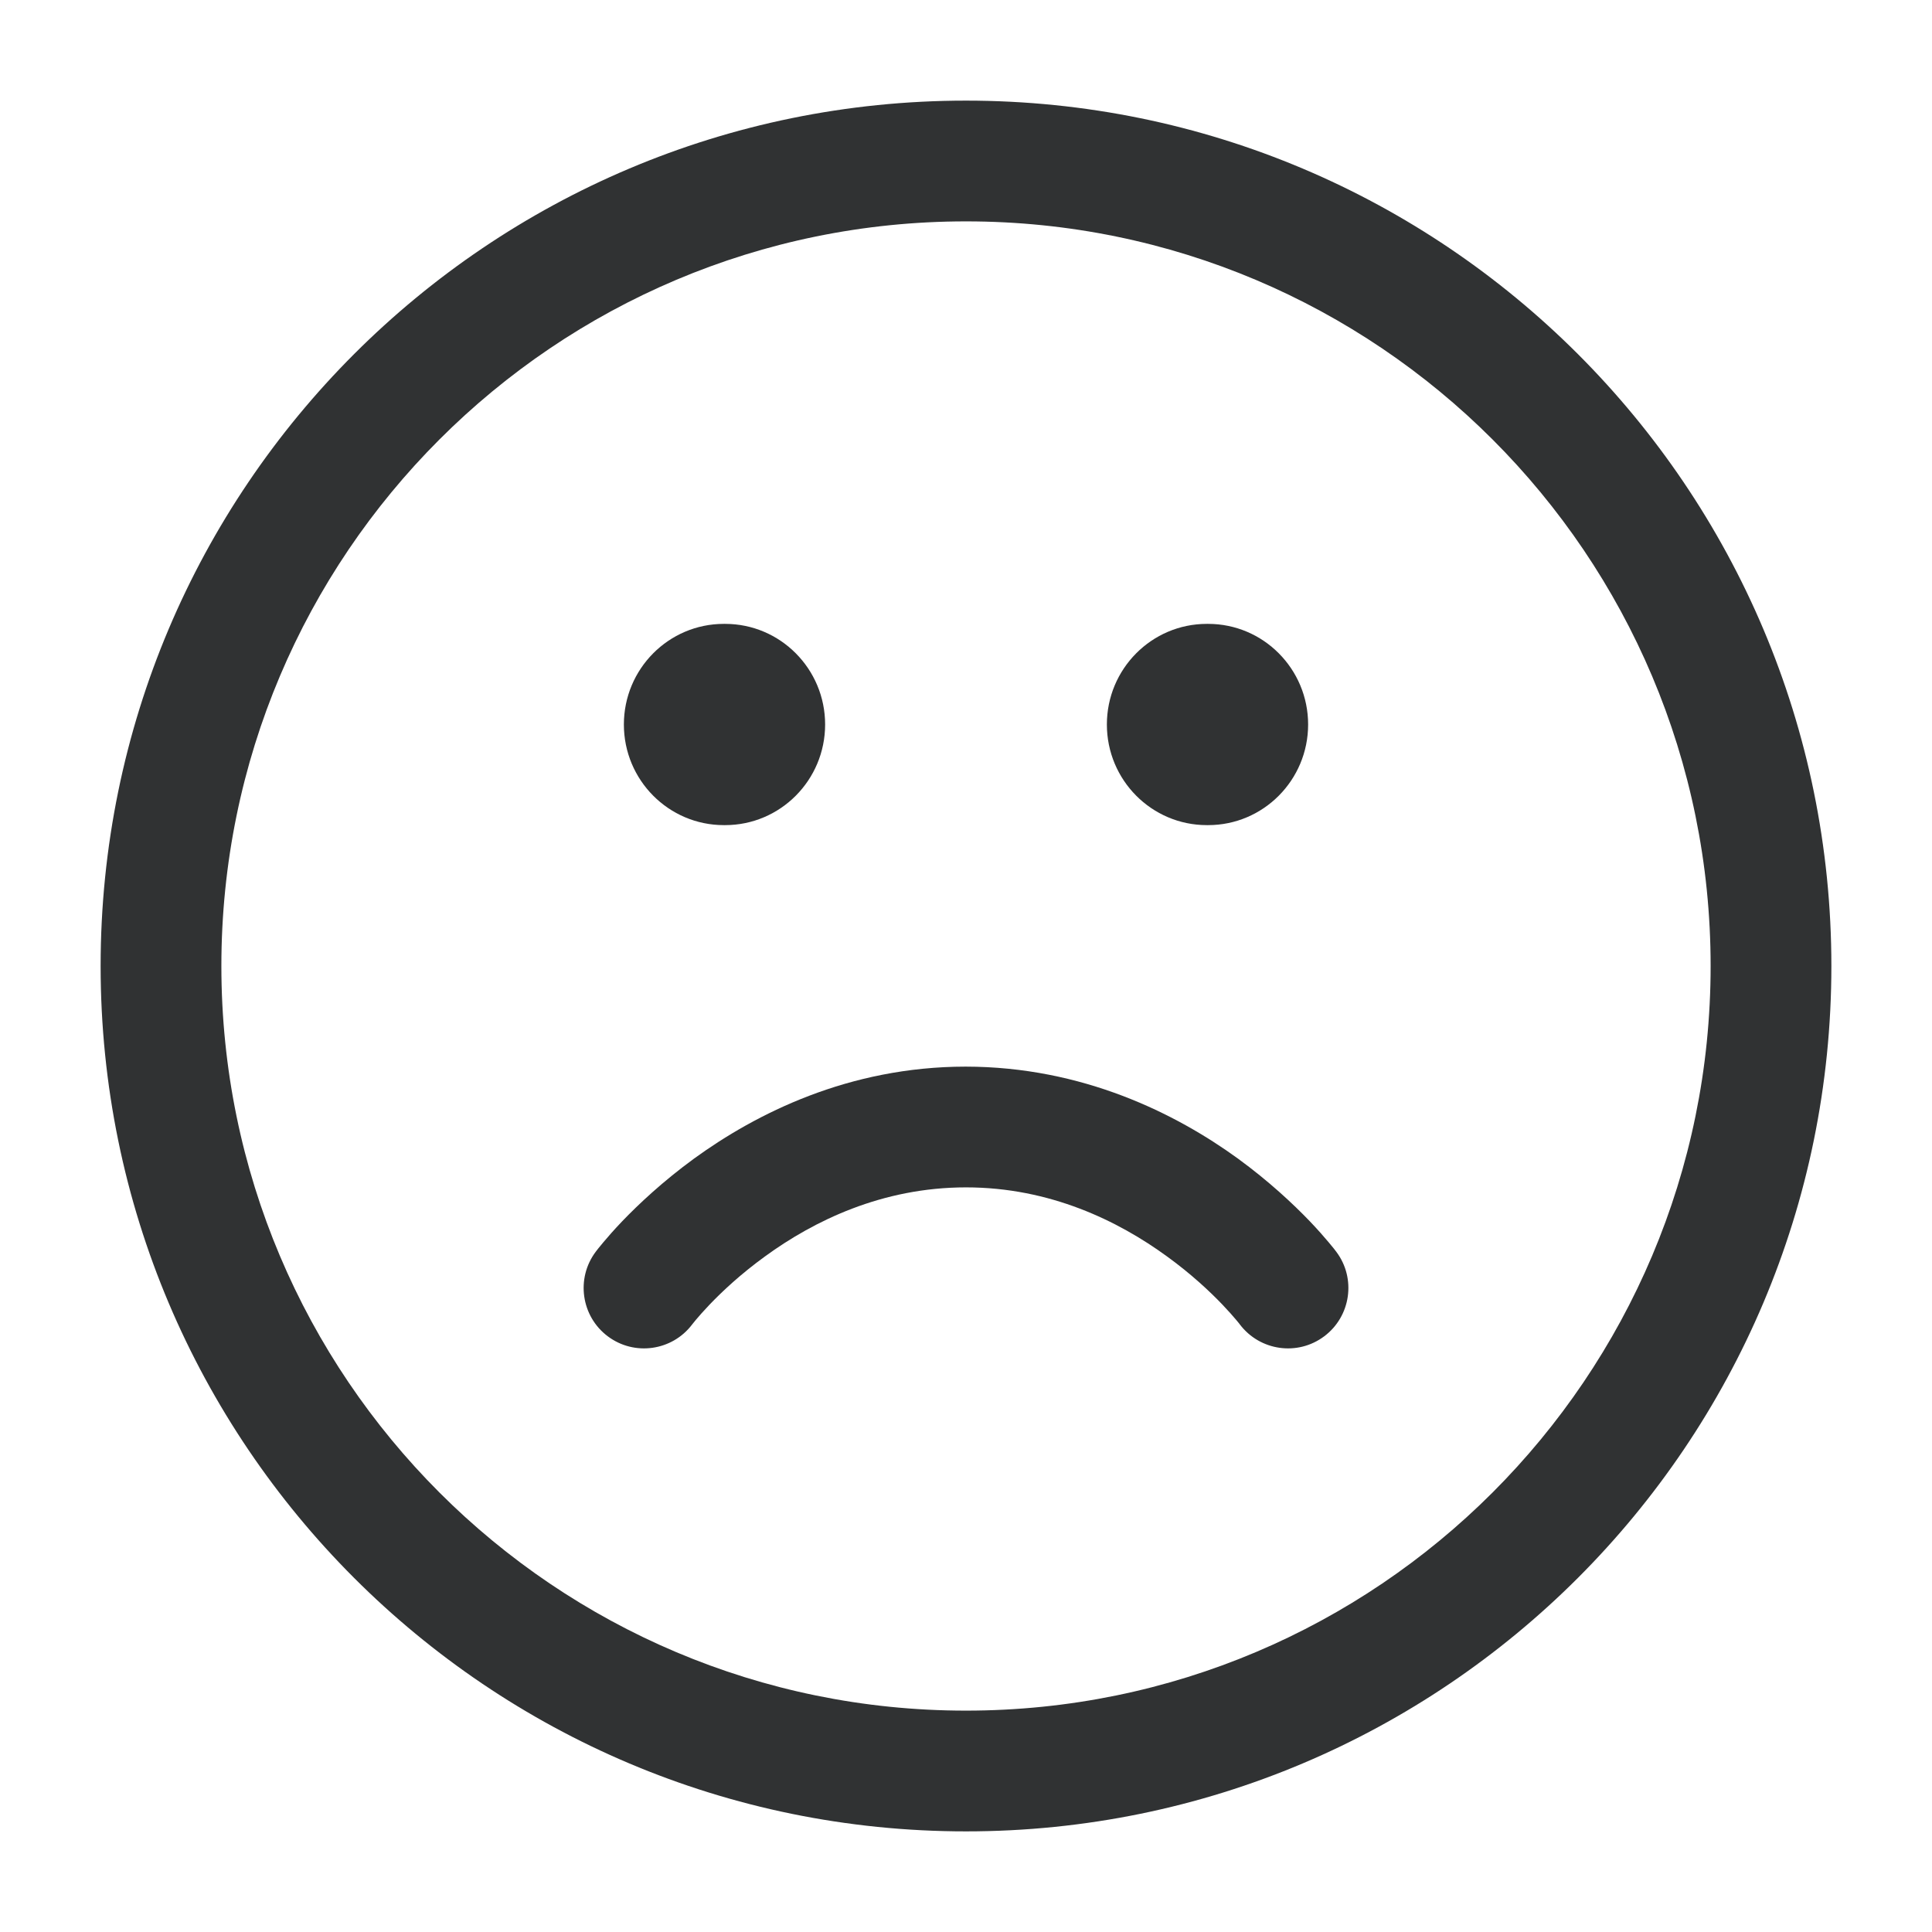 <svg width="24" height="24" viewBox="0 0 24 24" fill="none" xmlns="http://www.w3.org/2000/svg">
    <path
        d="M8.621 14.393C9.391 13.834 10.541 13.251 11.995 13.25C13.449 13.251 14.609 13.834 15.379 14.393C15.765 14.675 16.064 14.956 16.268 15.168C16.37 15.275 16.45 15.366 16.505 15.432C16.533 15.465 16.554 15.491 16.57 15.511L16.59 15.537L16.596 15.545L16.599 15.548L16.6 15.55C16.849 15.881 16.781 16.352 16.45 16.6C16.12 16.848 15.652 16.782 15.402 16.453L15.395 16.444L15.395 16.443C15.387 16.434 15.374 16.418 15.356 16.396C15.32 16.353 15.262 16.287 15.185 16.206C15.03 16.044 14.797 15.825 14.496 15.607C13.892 15.167 13.043 14.75 12 14.75C10.957 14.75 10.108 15.167 9.504 15.607C9.203 15.825 8.97 16.044 8.815 16.206C8.738 16.287 8.68 16.353 8.644 16.396C8.626 16.418 8.613 16.434 8.606 16.443L8.605 16.444L8.598 16.453C8.349 16.782 7.88 16.848 7.55 16.6C7.219 16.352 7.152 15.881 7.4 15.55L7.401 15.549L7.401 15.548L7.404 15.545L7.41 15.537L7.43 15.511C7.446 15.491 7.467 15.465 7.495 15.432C7.55 15.366 7.63 15.275 7.732 15.168C7.936 14.956 8.235 14.675 8.621 14.393Z"
        fill="#303233" />
    <path
        d="M13.75 9C13.75 8.31 14.306 7.75 14.992 7.75H15.008C15.694 7.75 16.25 8.31 16.25 9C16.25 9.69 15.694 10.25 15.008 10.25H14.992C14.306 10.25 13.75 9.69 13.75 9Z"
        fill="#303233" />
    <path
        d="M8.992 7.75C8.306 7.75 7.75 8.31 7.75 9C7.75 9.69 8.306 10.25 8.992 10.25H9.008C9.694 10.25 10.25 9.69 10.25 9C10.25 8.31 9.694 7.75 9.008 7.75H8.992Z"
        fill="#303233" />
    <path fill-rule="evenodd" clip-rule="evenodd"
        d="M12 1.25C6.063 1.25 1.25 6.063 1.25 12C1.25 17.937 6.063 22.75 12 22.75C17.937 22.75 22.75 17.937 22.75 12C22.75 6.063 17.937 1.25 12 1.25ZM2.75 12C2.75 6.891 6.891 2.75 12 2.75C17.109 2.75 21.25 6.891 21.25 12C21.25 17.109 17.109 21.25 12 21.25C6.891 21.25 2.75 17.109 2.75 12Z"
        fill="#303233" />
</svg>
